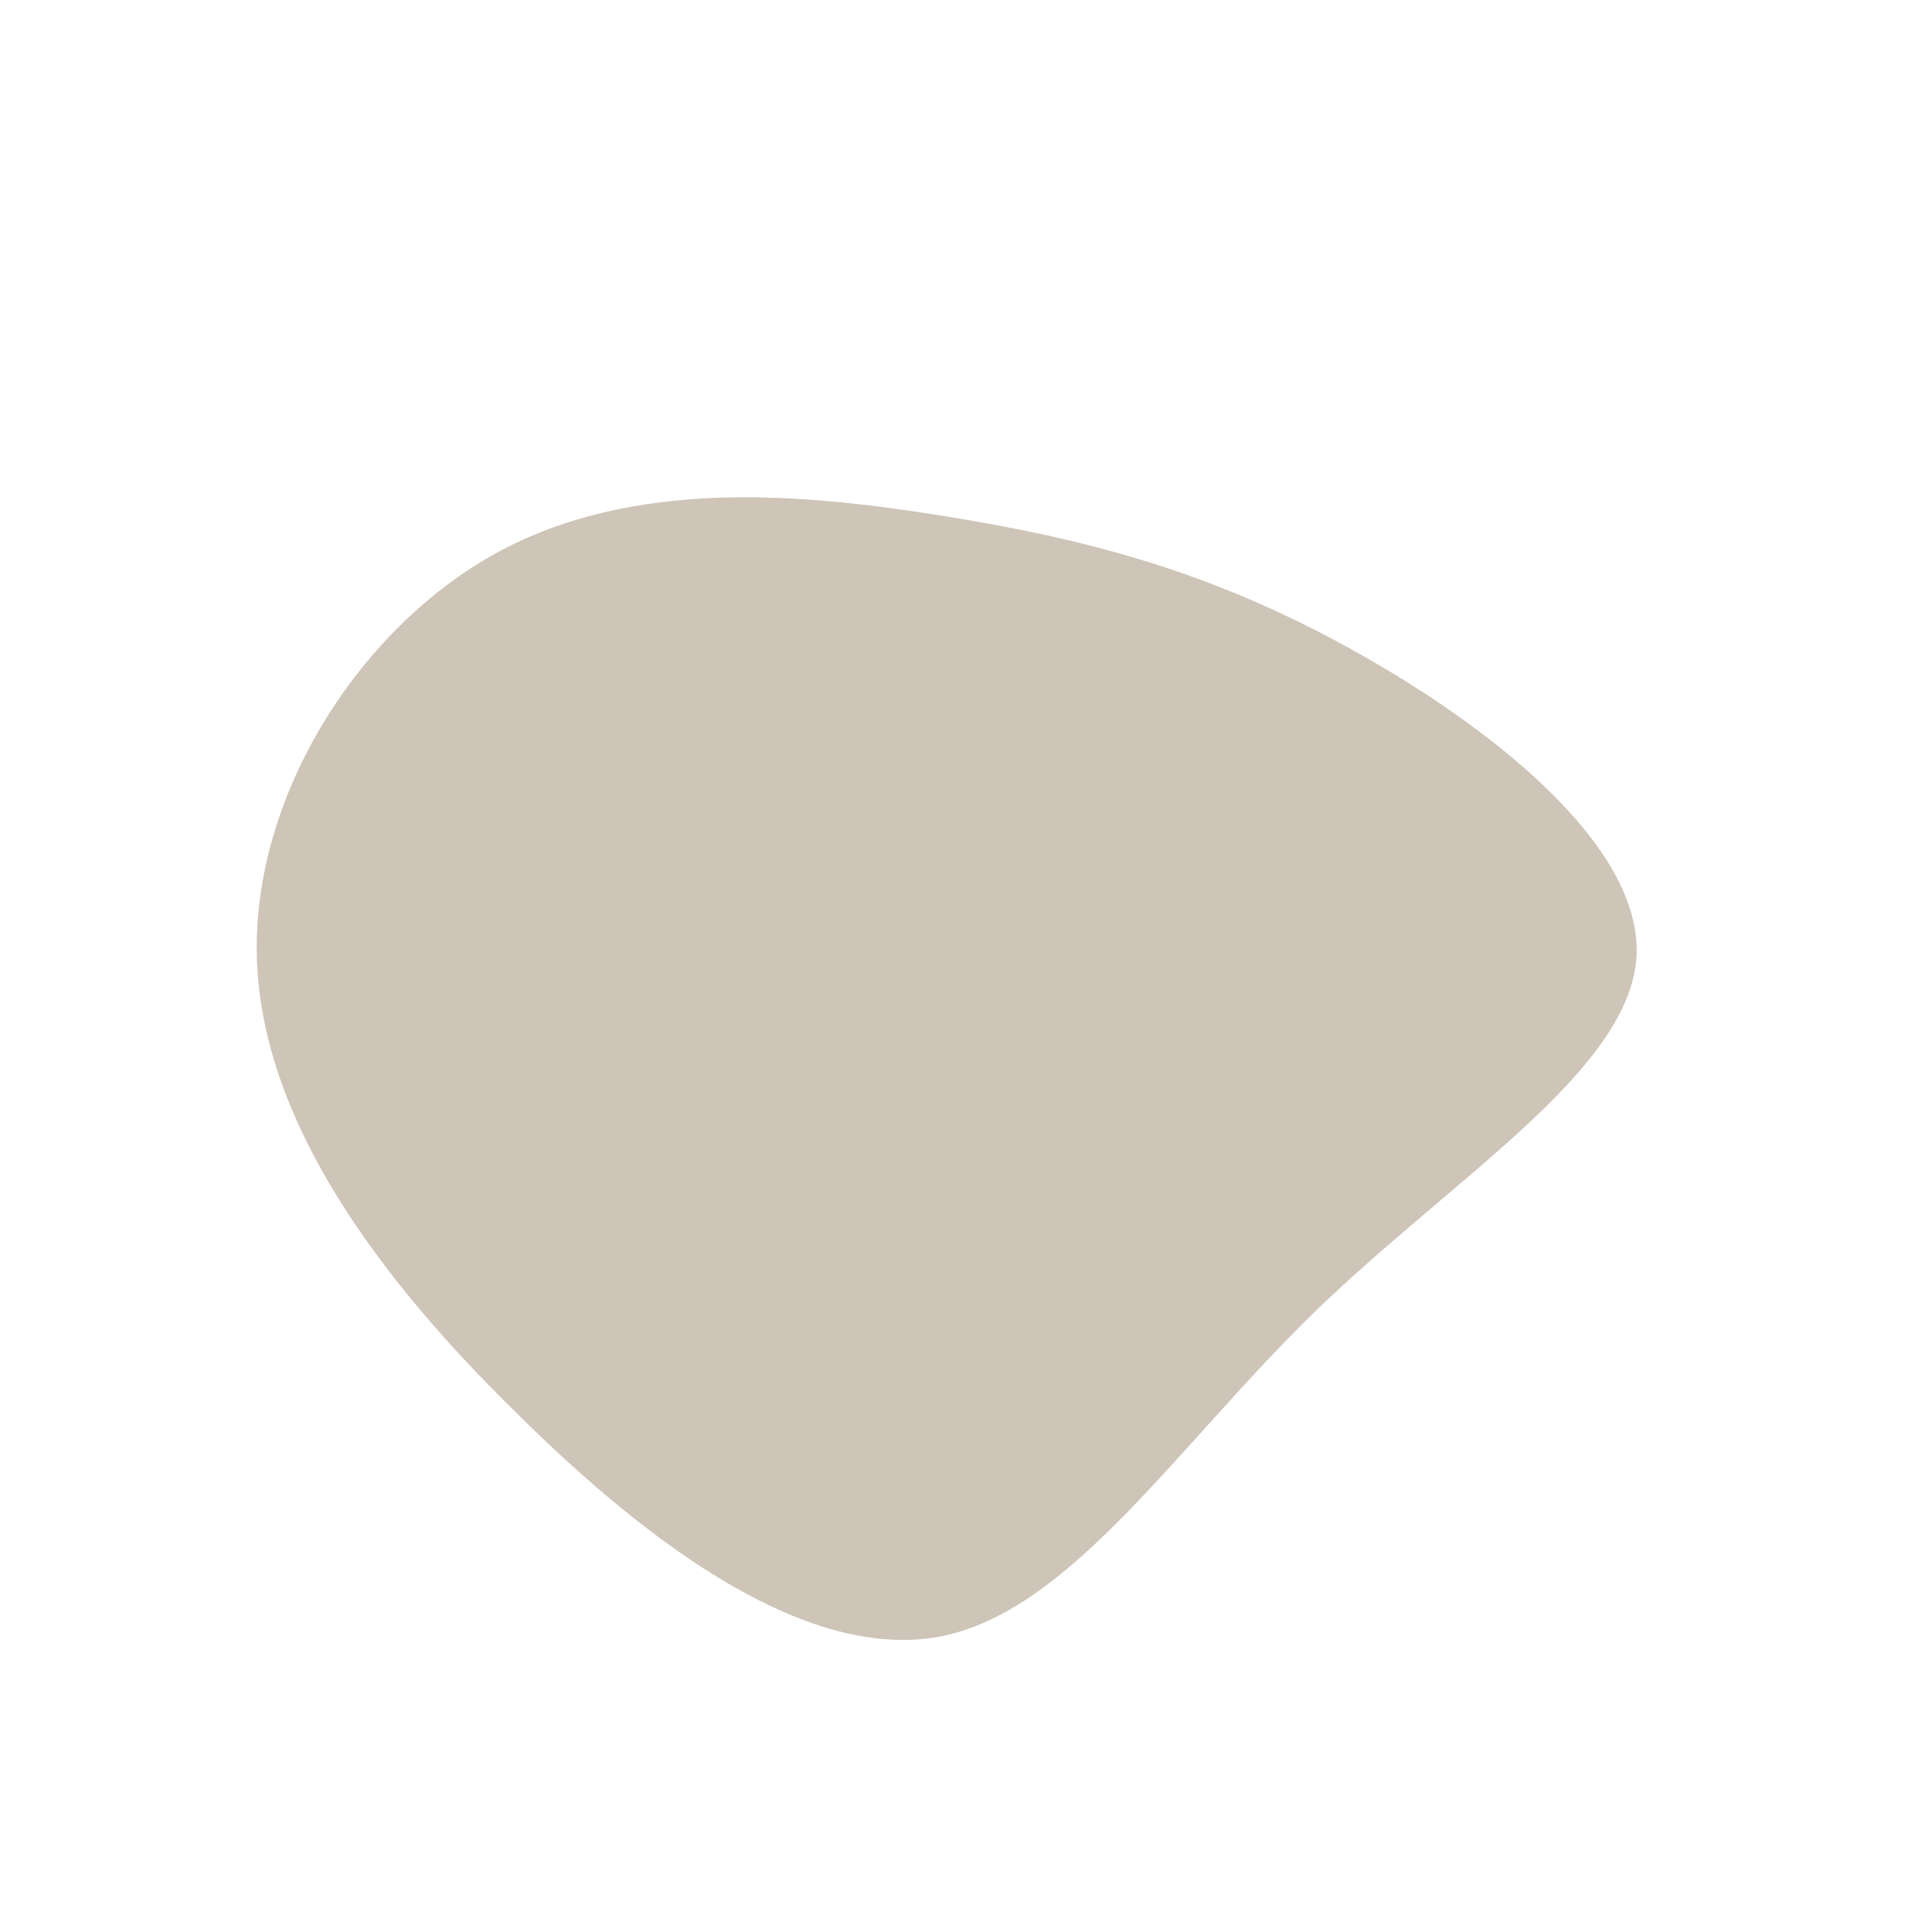 <?xml version="1.0" standalone="no"?>
<svg viewBox="0 0 200 200" xmlns="http://www.w3.org/2000/svg">
  <path fill="#CEC4B8" d="M39.5,-33C53.9,-25.1,70.2,-12.5,69.4,-0.8C68.5,10.9,50.6,21.8,36.2,35.7C21.8,49.7,10.9,66.7,-2.6,69.4C-16.2,72,-32.4,60.3,-46.5,46.3C-60.7,32.4,-72.8,16.2,-73.4,-0.6C-74,-17.4,-63,-34.7,-48.9,-42.6C-34.7,-50.5,-17.4,-49,-2.4,-46.6C12.5,-44.2,25.1,-40.9,39.5,-33Z" transform="translate(100 100)" />
</svg>
